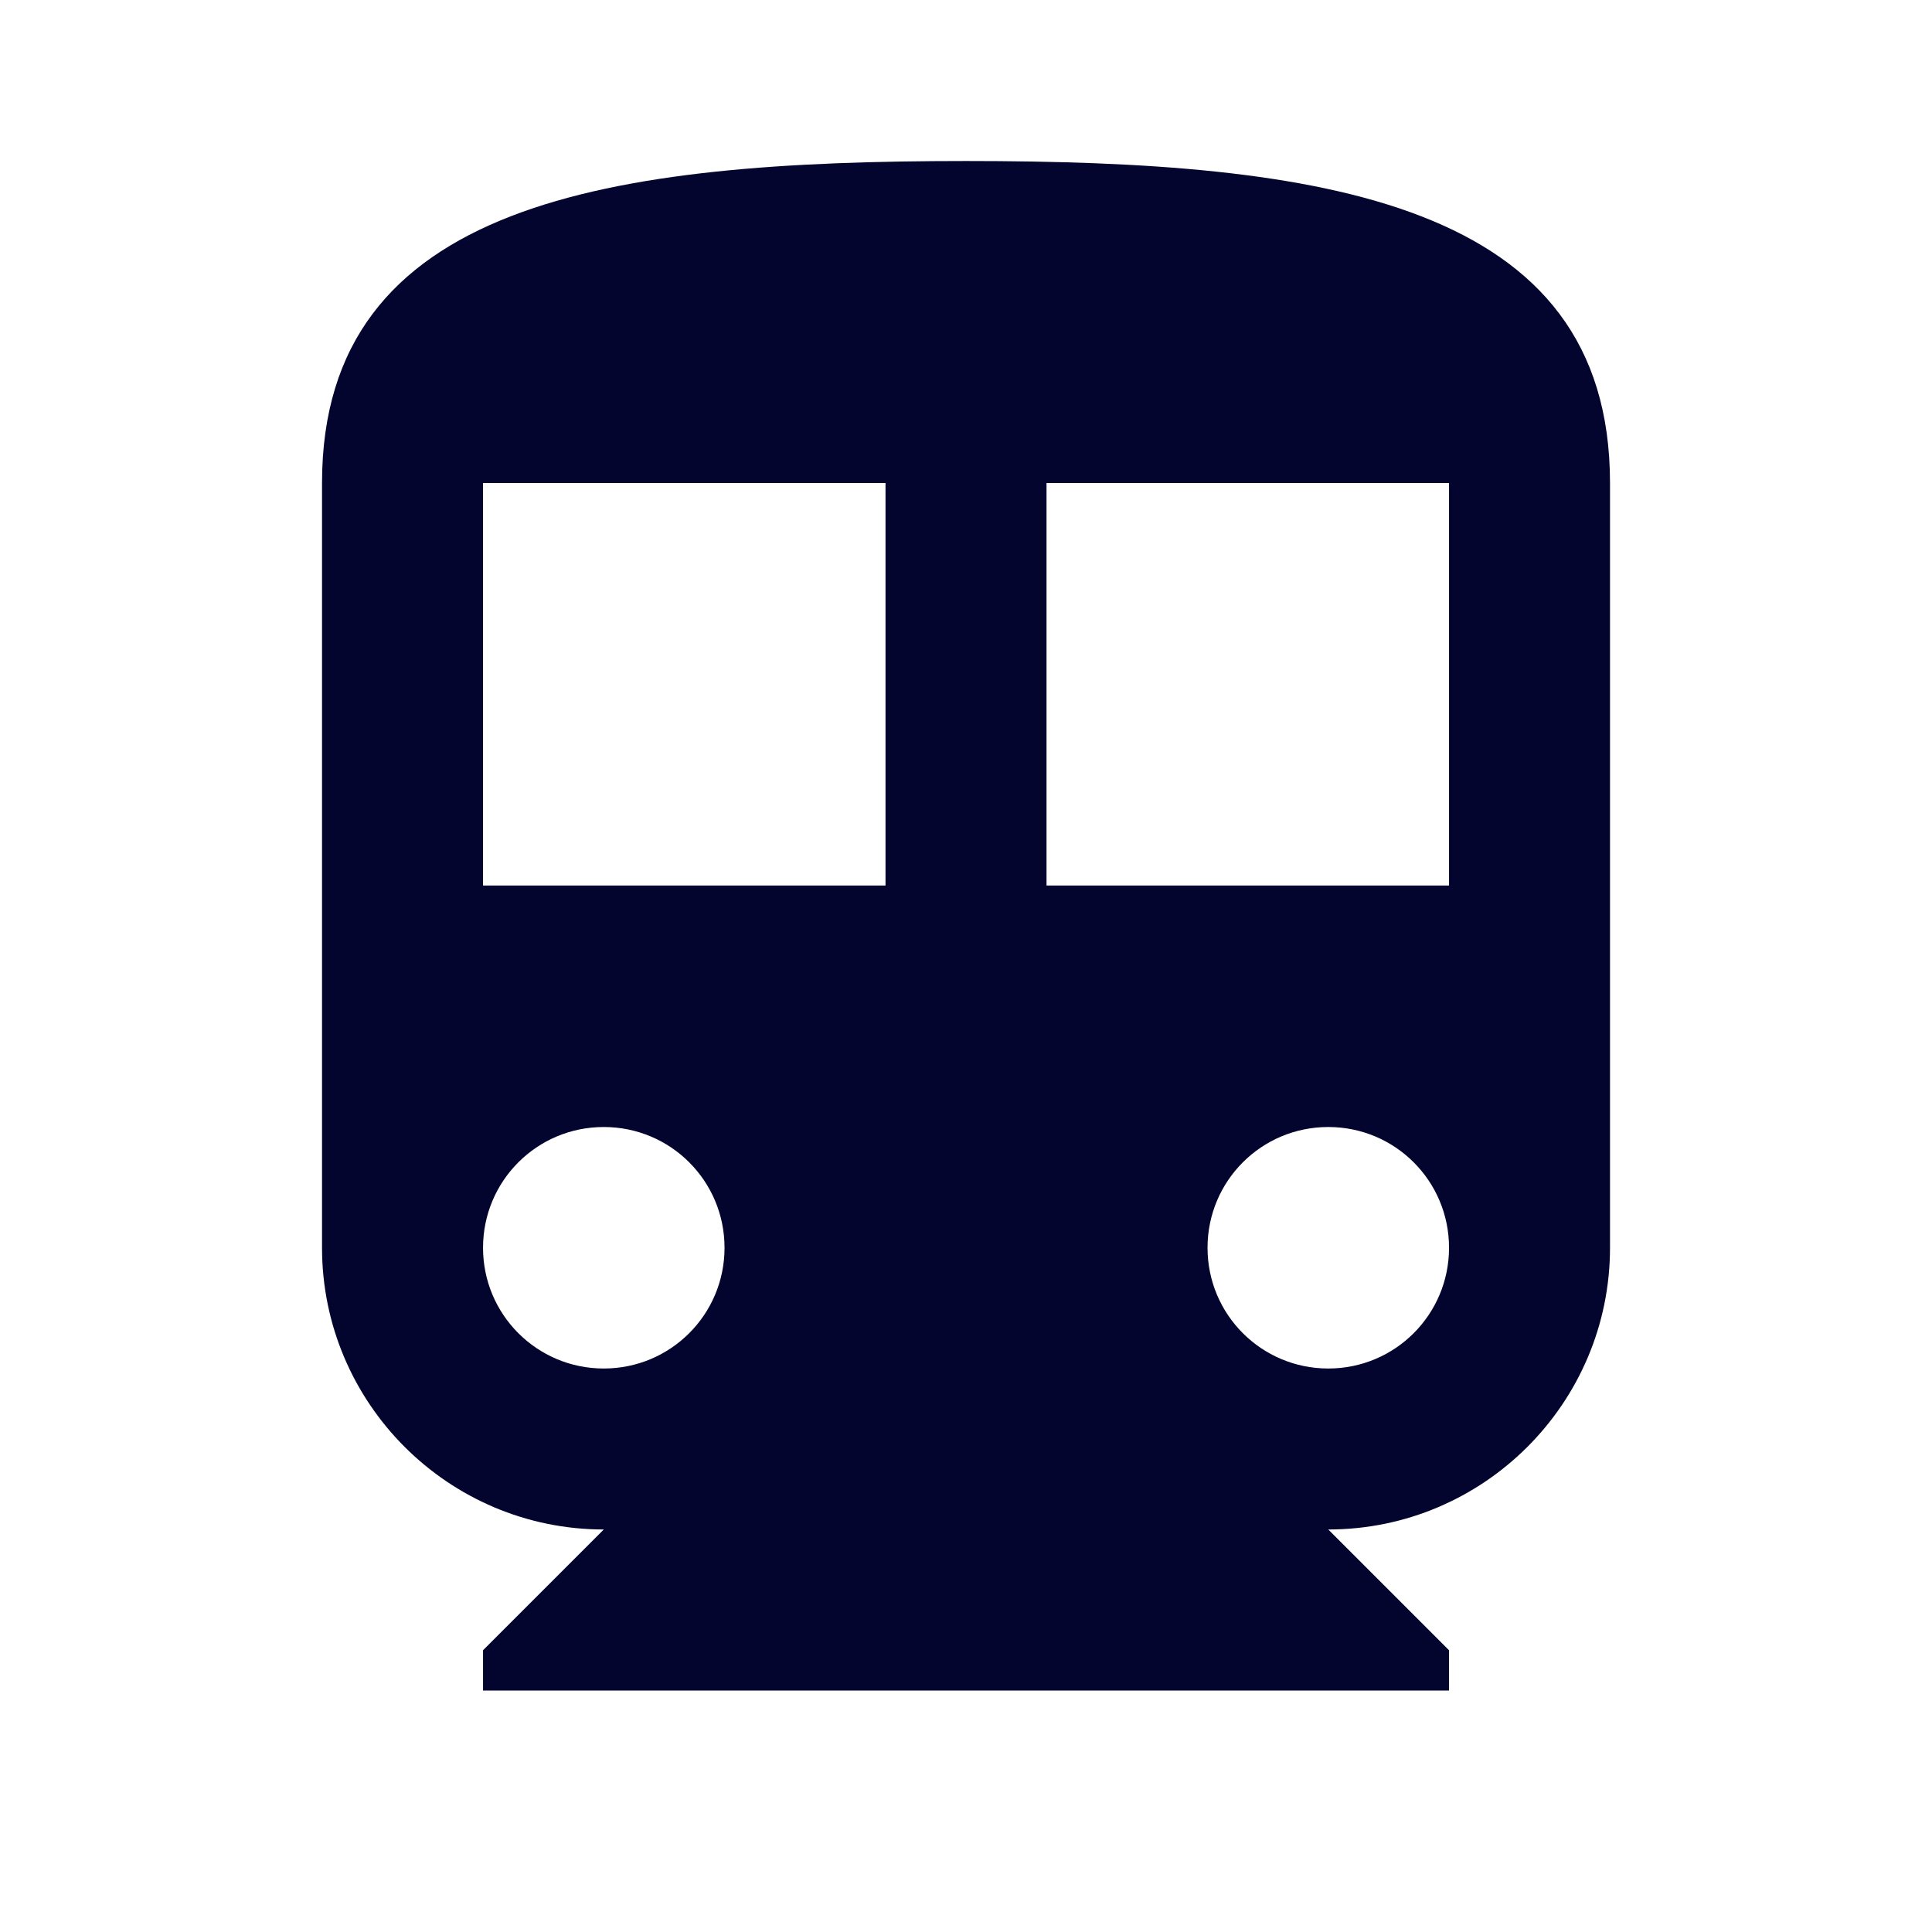 <svg width="56" height="56" viewBox="0 0 56 56" fill="none" xmlns="http://www.w3.org/2000/svg">
<g id="ic:baseline-directions-transit">
<path id="Vector" d="M28.001 4.667C17.687 4.667 9.334 5.833 9.334 14V36.167C9.334 40.67 12.997 44.333 17.501 44.333L14.001 47.833V49H42.001V47.833L38.501 44.333C43.004 44.333 46.667 40.67 46.667 36.167V14C46.667 5.833 38.314 4.667 28.001 4.667ZM17.501 39.667C15.564 39.667 14.001 38.103 14.001 36.167C14.001 34.23 15.564 32.667 17.501 32.667C19.437 32.667 21.001 34.23 21.001 36.167C21.001 38.103 19.437 39.667 17.501 39.667ZM25.667 25.667H14.001V14H25.667V25.667ZM38.501 39.667C36.564 39.667 35.001 38.103 35.001 36.167C35.001 34.23 36.564 32.667 38.501 32.667C40.437 32.667 42.001 34.23 42.001 36.167C42.001 38.103 40.437 39.667 38.501 39.667ZM42.001 25.667H30.334V14H42.001V25.667Z" fill="#03052F"/>
</g>
</svg>
